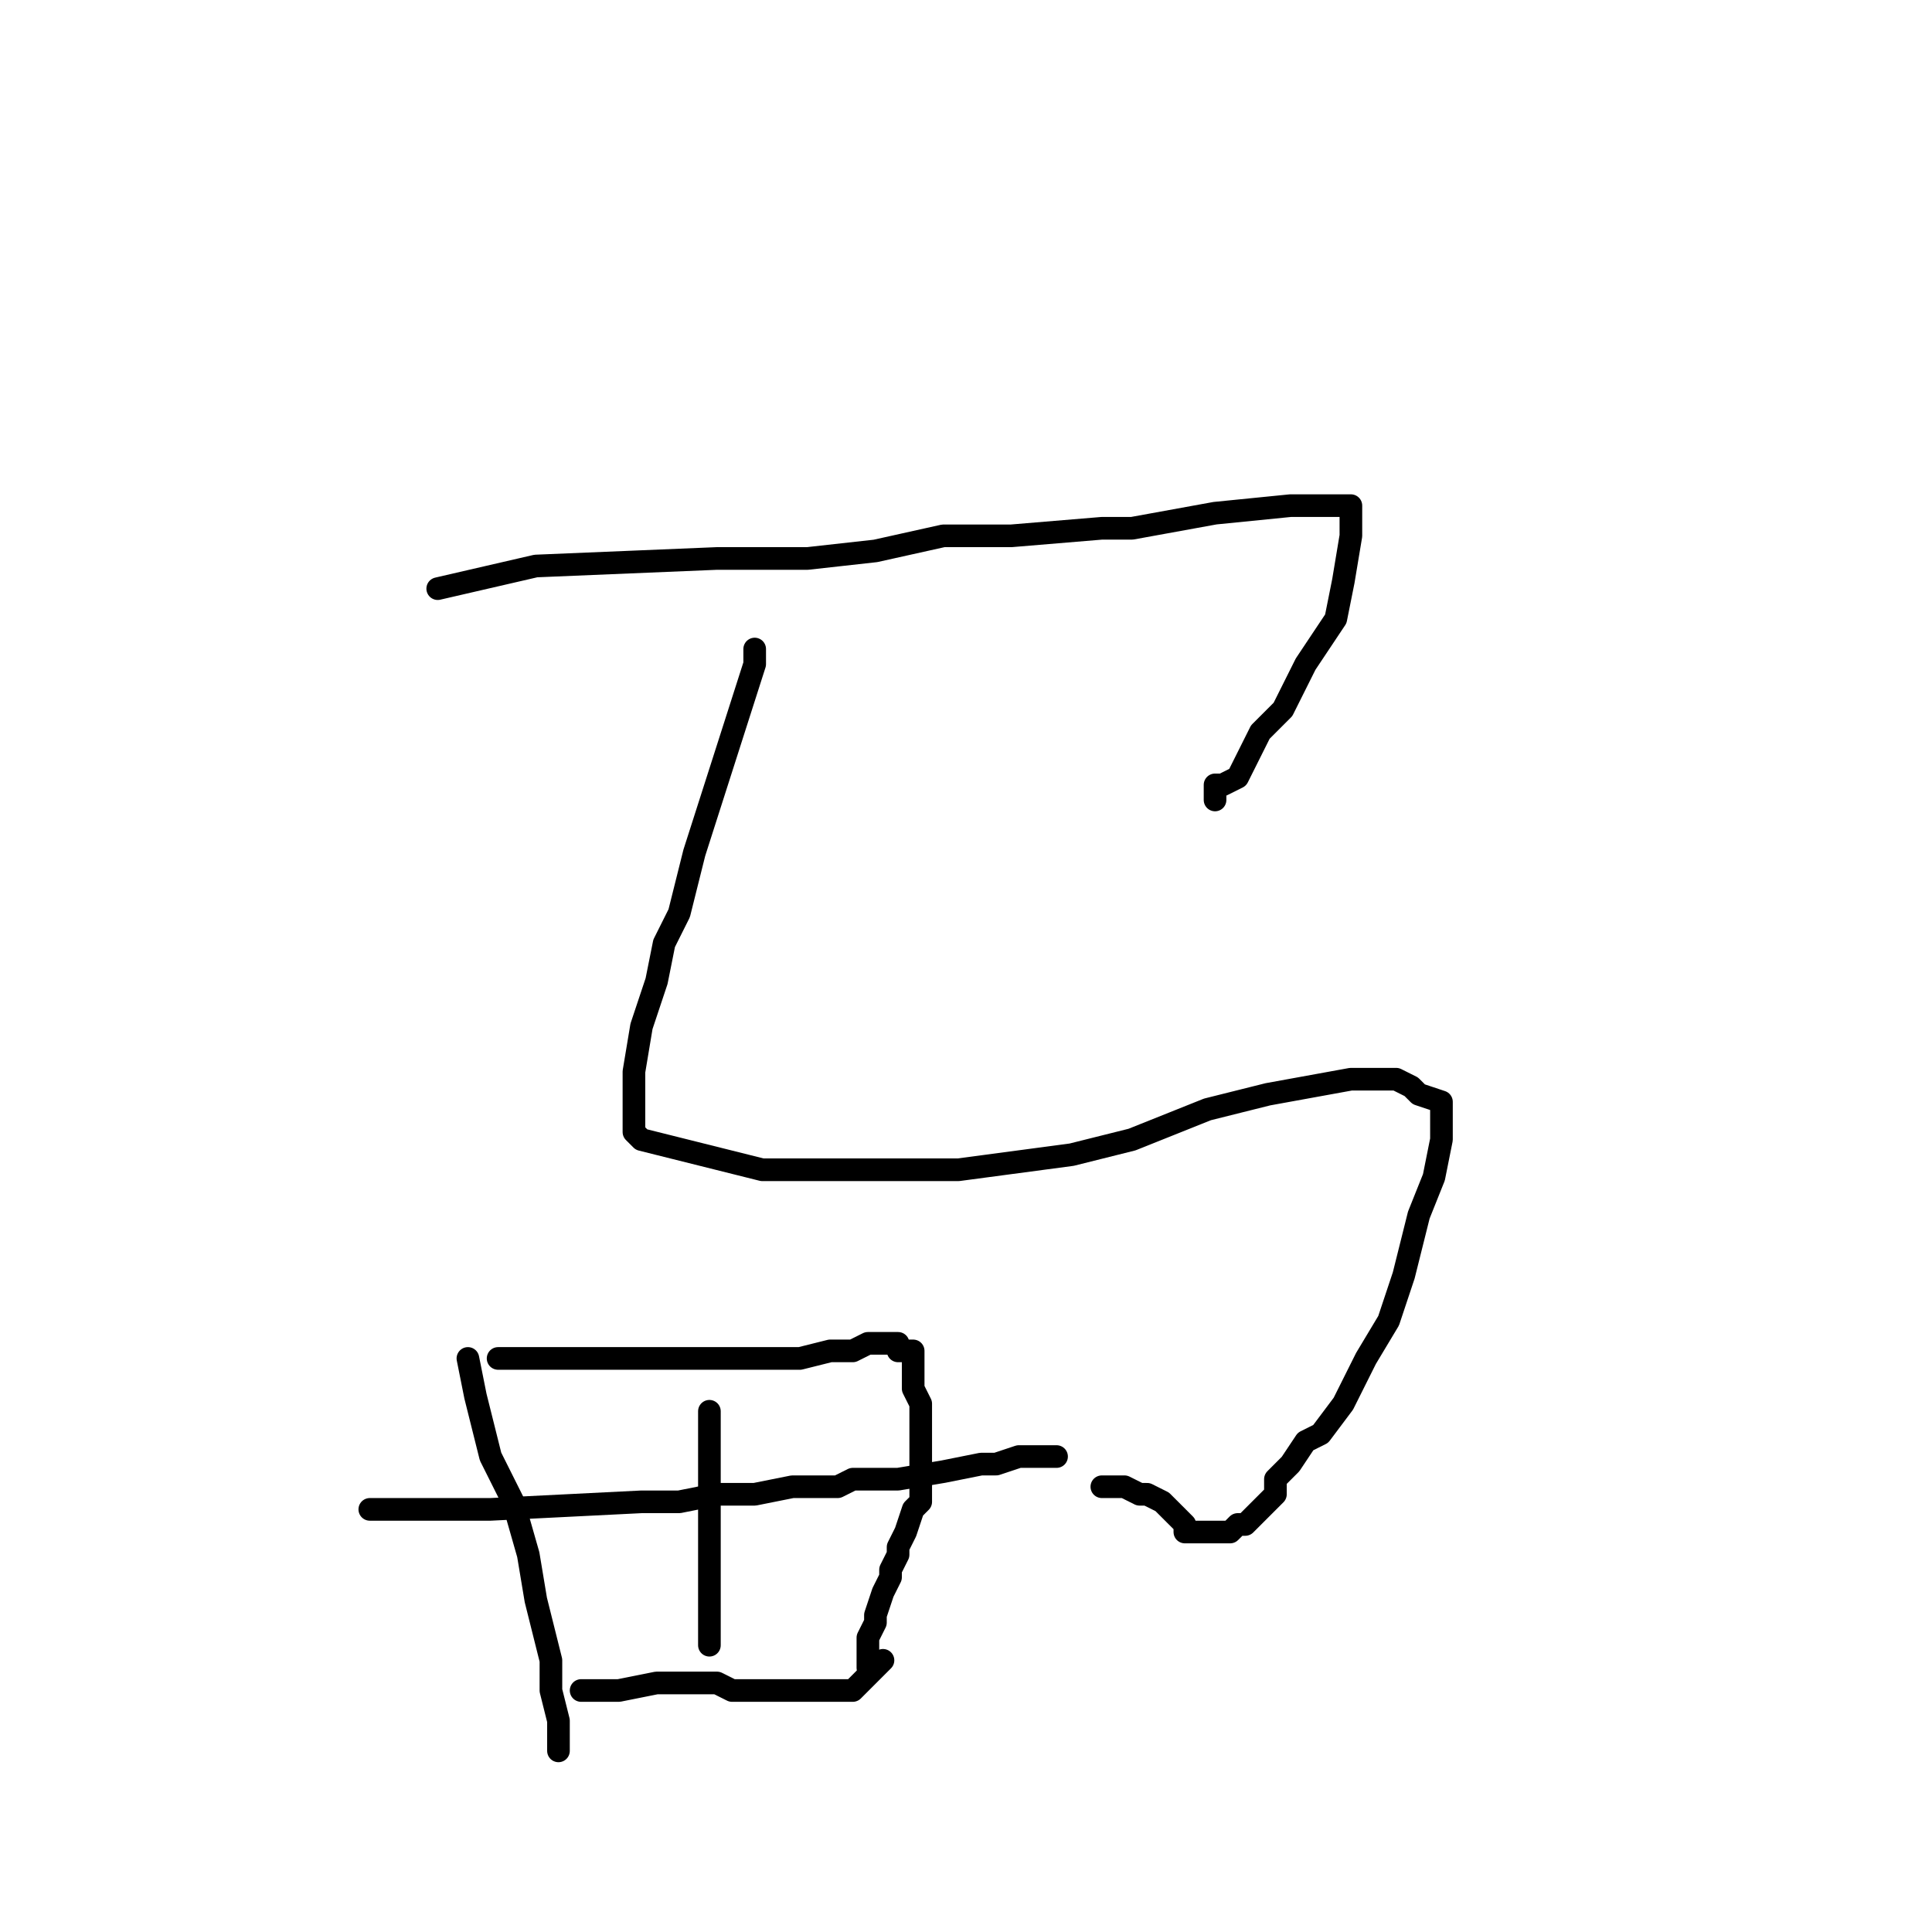 <?xml version="1.0" standalone="no"?>
    <svg width="256" height="256" xmlns="http://www.w3.org/2000/svg" version="1.1">
    <polyline stroke="black" stroke-width="3" stroke-linecap="round" fill="transparent" stroke-linejoin="round" points="58 78 71 75 95 74 107 74 116 73 125 71 134 71 146 70 150 70 161 68 171 67 177 67 178 67 179 67 179 67 179 68 179 68 179 71 178 77 177 82 173 88 170 94 167 97 164 103 162 104 161 104 161 106 161 106 161 106 " />
        <polyline stroke="black" stroke-width="3" stroke-linecap="round" fill="transparent" stroke-linejoin="round" points="100 86 100 88 92 113 90 121 88 125 87 130 86 133 85 136 84 142 84 148 84 148 84 150 85 151 93 153 101 155 110 155 119 155 127 155 142 153 150 151 160 147 168 145 179 143 182 143 185 143 187 144 188 145 191 146 191 147 191 148 191 149 191 151 190 156 188 161 186 169 184 175 181 180 178 186 175 190 173 191 171 194 169 196 169 198 168 199 166 201 165 202 164 202 163 203 161 203 160 203 160 203 158 203 157 203 157 202 156 201 155 200 154 199 152 198 151 198 149 197 148 197 147 197 146 197 146 197 146 197 " />
        <polyline stroke="black" stroke-width="3" stroke-linecap="round" fill="transparent" stroke-linejoin="round" points="62 180 63 185 64 189 65 193 68 199 70 206 71 212 72 216 73 220 73 221 73 224 74 228 74 230 74 232 74 232 " />
        <polyline stroke="black" stroke-width="3" stroke-linecap="round" fill="transparent" stroke-linejoin="round" points="66 180 73 180 76 180 87 180 95 180 101 180 106 180 110 179 113 179 115 178 116 178 116 178 119 178 119 179 120 179 120 179 121 179 121 180 121 181 121 182 121 184 122 186 122 191 122 193 122 194 122 196 122 199 121 200 120 203 119 205 119 206 118 208 118 209 117 211 116 214 116 215 115 217 115 218 115 220 115 220 115 220 115 221 115 221 " />
        <polyline stroke="black" stroke-width="3" stroke-linecap="round" fill="transparent" stroke-linejoin="round" points="94 187 94 188 94 189 94 191 94 191 94 193 94 194 94 194 94 196 94 198 94 201 94 203 94 205 94 206 94 207 94 208 94 208 94 209 94 211 94 213 94 214 94 214 94 215 94 217 94 218 94 218 94 218 " />
        <polyline stroke="black" stroke-width="3" stroke-linecap="round" fill="transparent" stroke-linejoin="round" points="49 200 61 200 65 200 85 199 90 199 95 198 97 198 100 198 105 197 108 197 111 197 113 196 118 196 119 196 125 195 130 194 132 194 135 193 137 193 139 193 140 193 140 193 " />
        <polyline stroke="black" stroke-width="3" stroke-linecap="round" fill="transparent" stroke-linejoin="round" points="77 224 80 224 81 224 82 224 87 223 89 223 92 223 93 223 95 223 97 224 100 224 103 224 105 224 107 224 111 224 113 224 116 221 117 220 117 220 117 220 " />
        </svg>